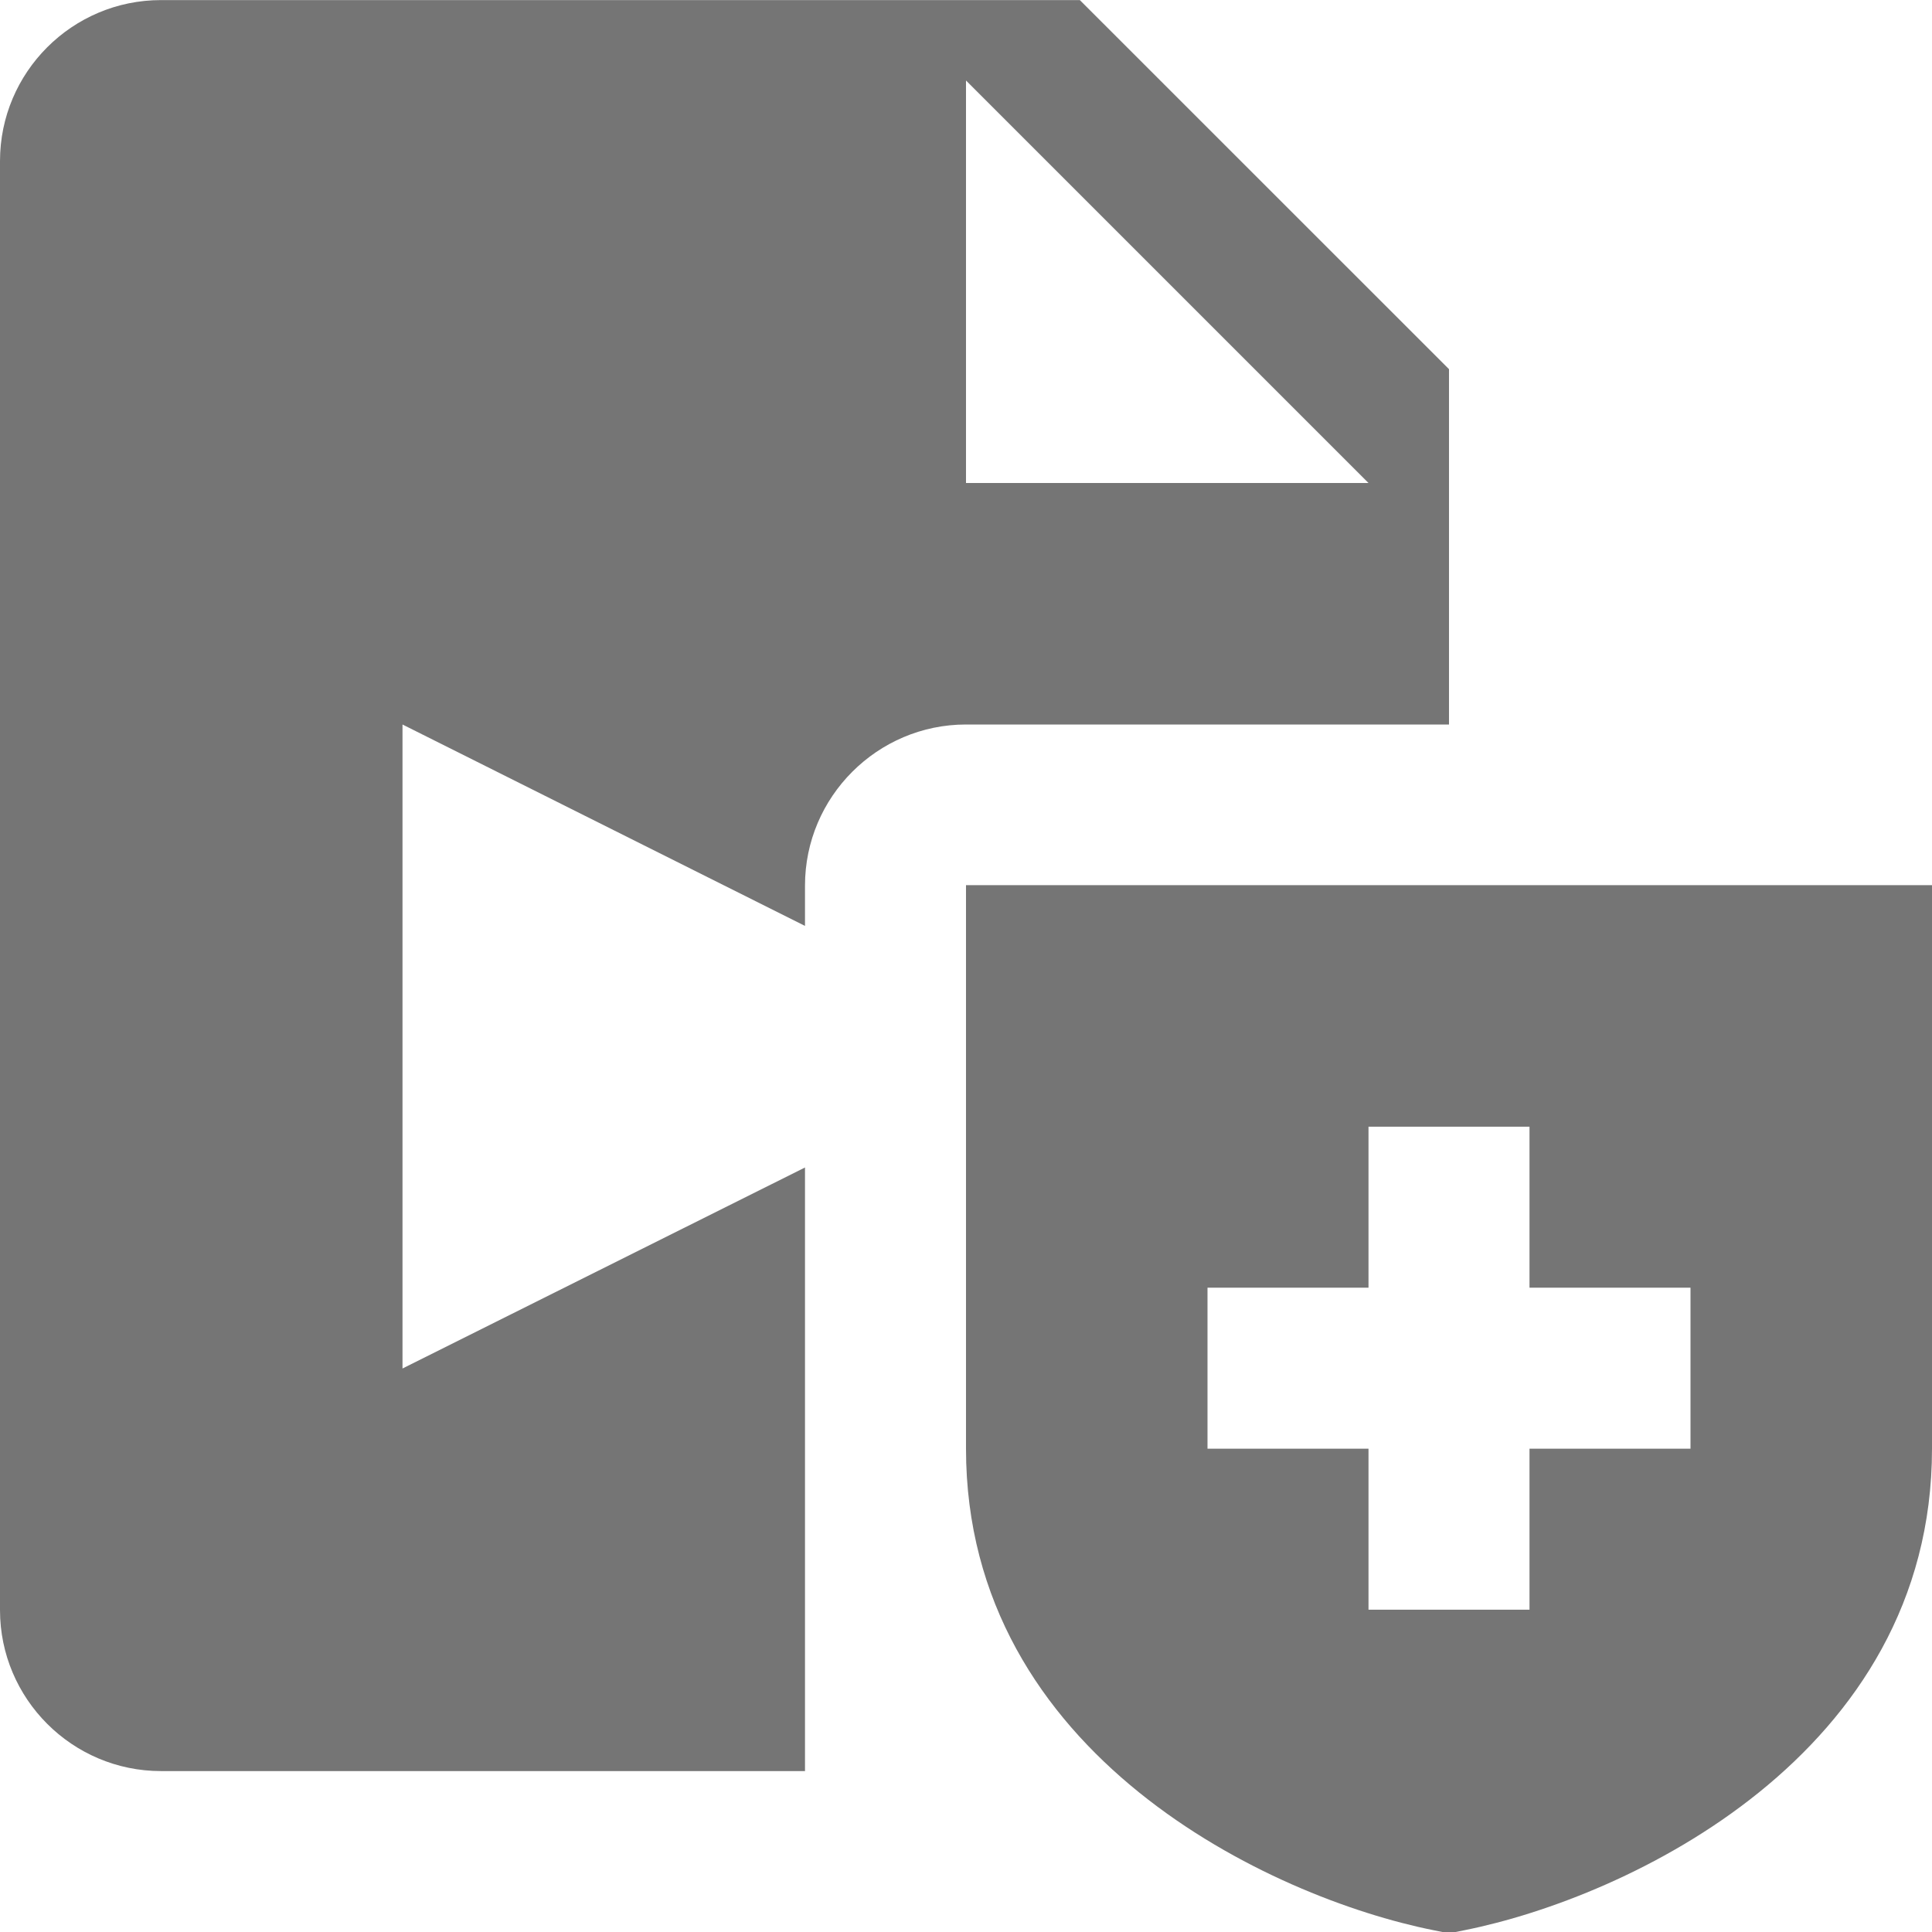 <?xml version="1.0" encoding="utf-8"?>
<!-- Generator: Adobe Illustrator 17.1.0, SVG Export Plug-In . SVG Version: 6.00 Build 0)  -->
<!DOCTYPE svg PUBLIC "-//W3C//DTD SVG 1.1//EN" "http://www.w3.org/Graphics/SVG/1.1/DTD/svg11.dtd">
<svg version="1.1" xmlns="http://www.w3.org/2000/svg" xmlns:xlink="http://www.w3.org/1999/xlink" x="0px" y="0px" width="24px"
	 height="24px" viewBox="0 0 24 24" enable-background="new 0 0 24 24" xml:space="preserve">
<g id="Frame_-_24px">
	<rect fill="none" width="24" height="24"/>
</g>
<g id="Filled_Icons">
	<g>
		<path fill="#757575" d="M18,9V4.586l-4.586-4.585H2c-1.103,0-2,0.897-2,2v18c0,1.102,0.897,2,2,2h8v-7.498L5,17V9l5,2.502V11
			c0-1.101,0.9-2,2-2H18z M12,1l5,5h-5V1z"/>
		<path fill="#757575" d="M12,10.996v7c0,3.813,3.797,5.579,5.804,5.981L18,24.016l0.196-0.039C20.203,23.575,24,21.809,24,17.996
			v-7H12z M21,17.996h-2v2h-2v-2h-2v-2h2v-2h2v2h2V17.996z"/>
	</g>
</g>
</svg>
